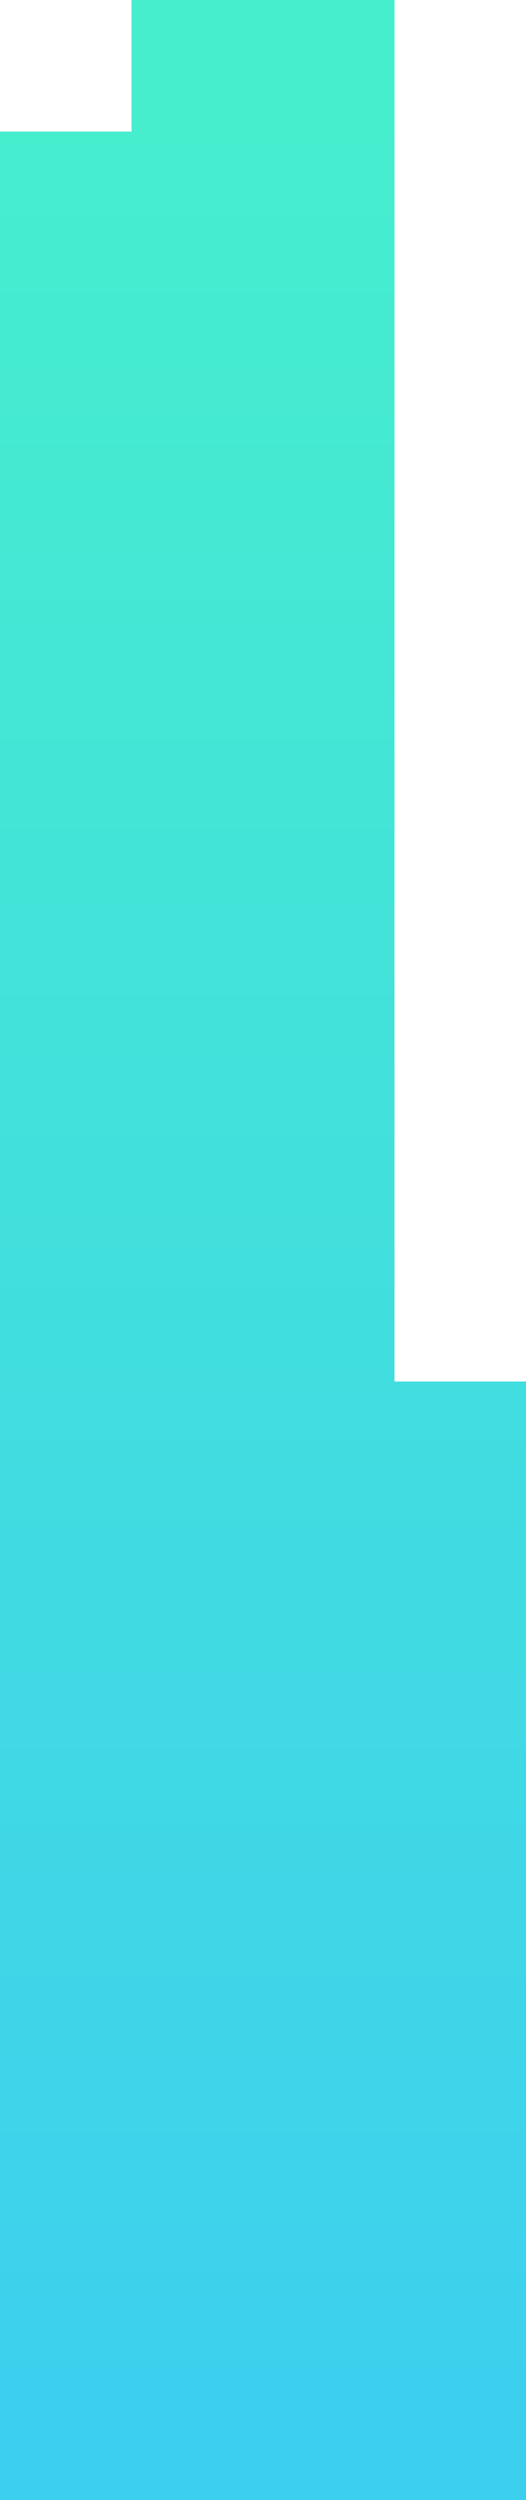 <svg 
 xmlns="http://www.w3.org/2000/svg"
 xmlns:xlink="http://www.w3.org/1999/xlink"
 width="8px" height="38px">
<defs>
<linearGradient id="PSgrad_0" x1="0%" x2="0%" y1="100%" y2="0%">
  <stop offset="0%" stop-color="rgb(61,208,238)" stop-opacity="1" />
  <stop offset="100%" stop-color="rgb(70,238,205)" stop-opacity="1" />
</linearGradient>

</defs>
<path fill-rule="evenodd"  fill="rgb(61, 208, 238)"
 d="M-0.000,38.000 L-0.000,2.000 L2.000,2.000 L2.000,0.000 L6.000,0.000 L6.000,21.000 L8.000,21.000 L8.000,38.000 L-0.000,38.000 Z"/>
<path fill="url(#PSgrad_0)"
 d="M-0.000,38.000 L-0.000,2.000 L2.000,2.000 L2.000,0.000 L6.000,0.000 L6.000,21.000 L8.000,21.000 L8.000,38.000 L-0.000,38.000 Z"/>
</svg>